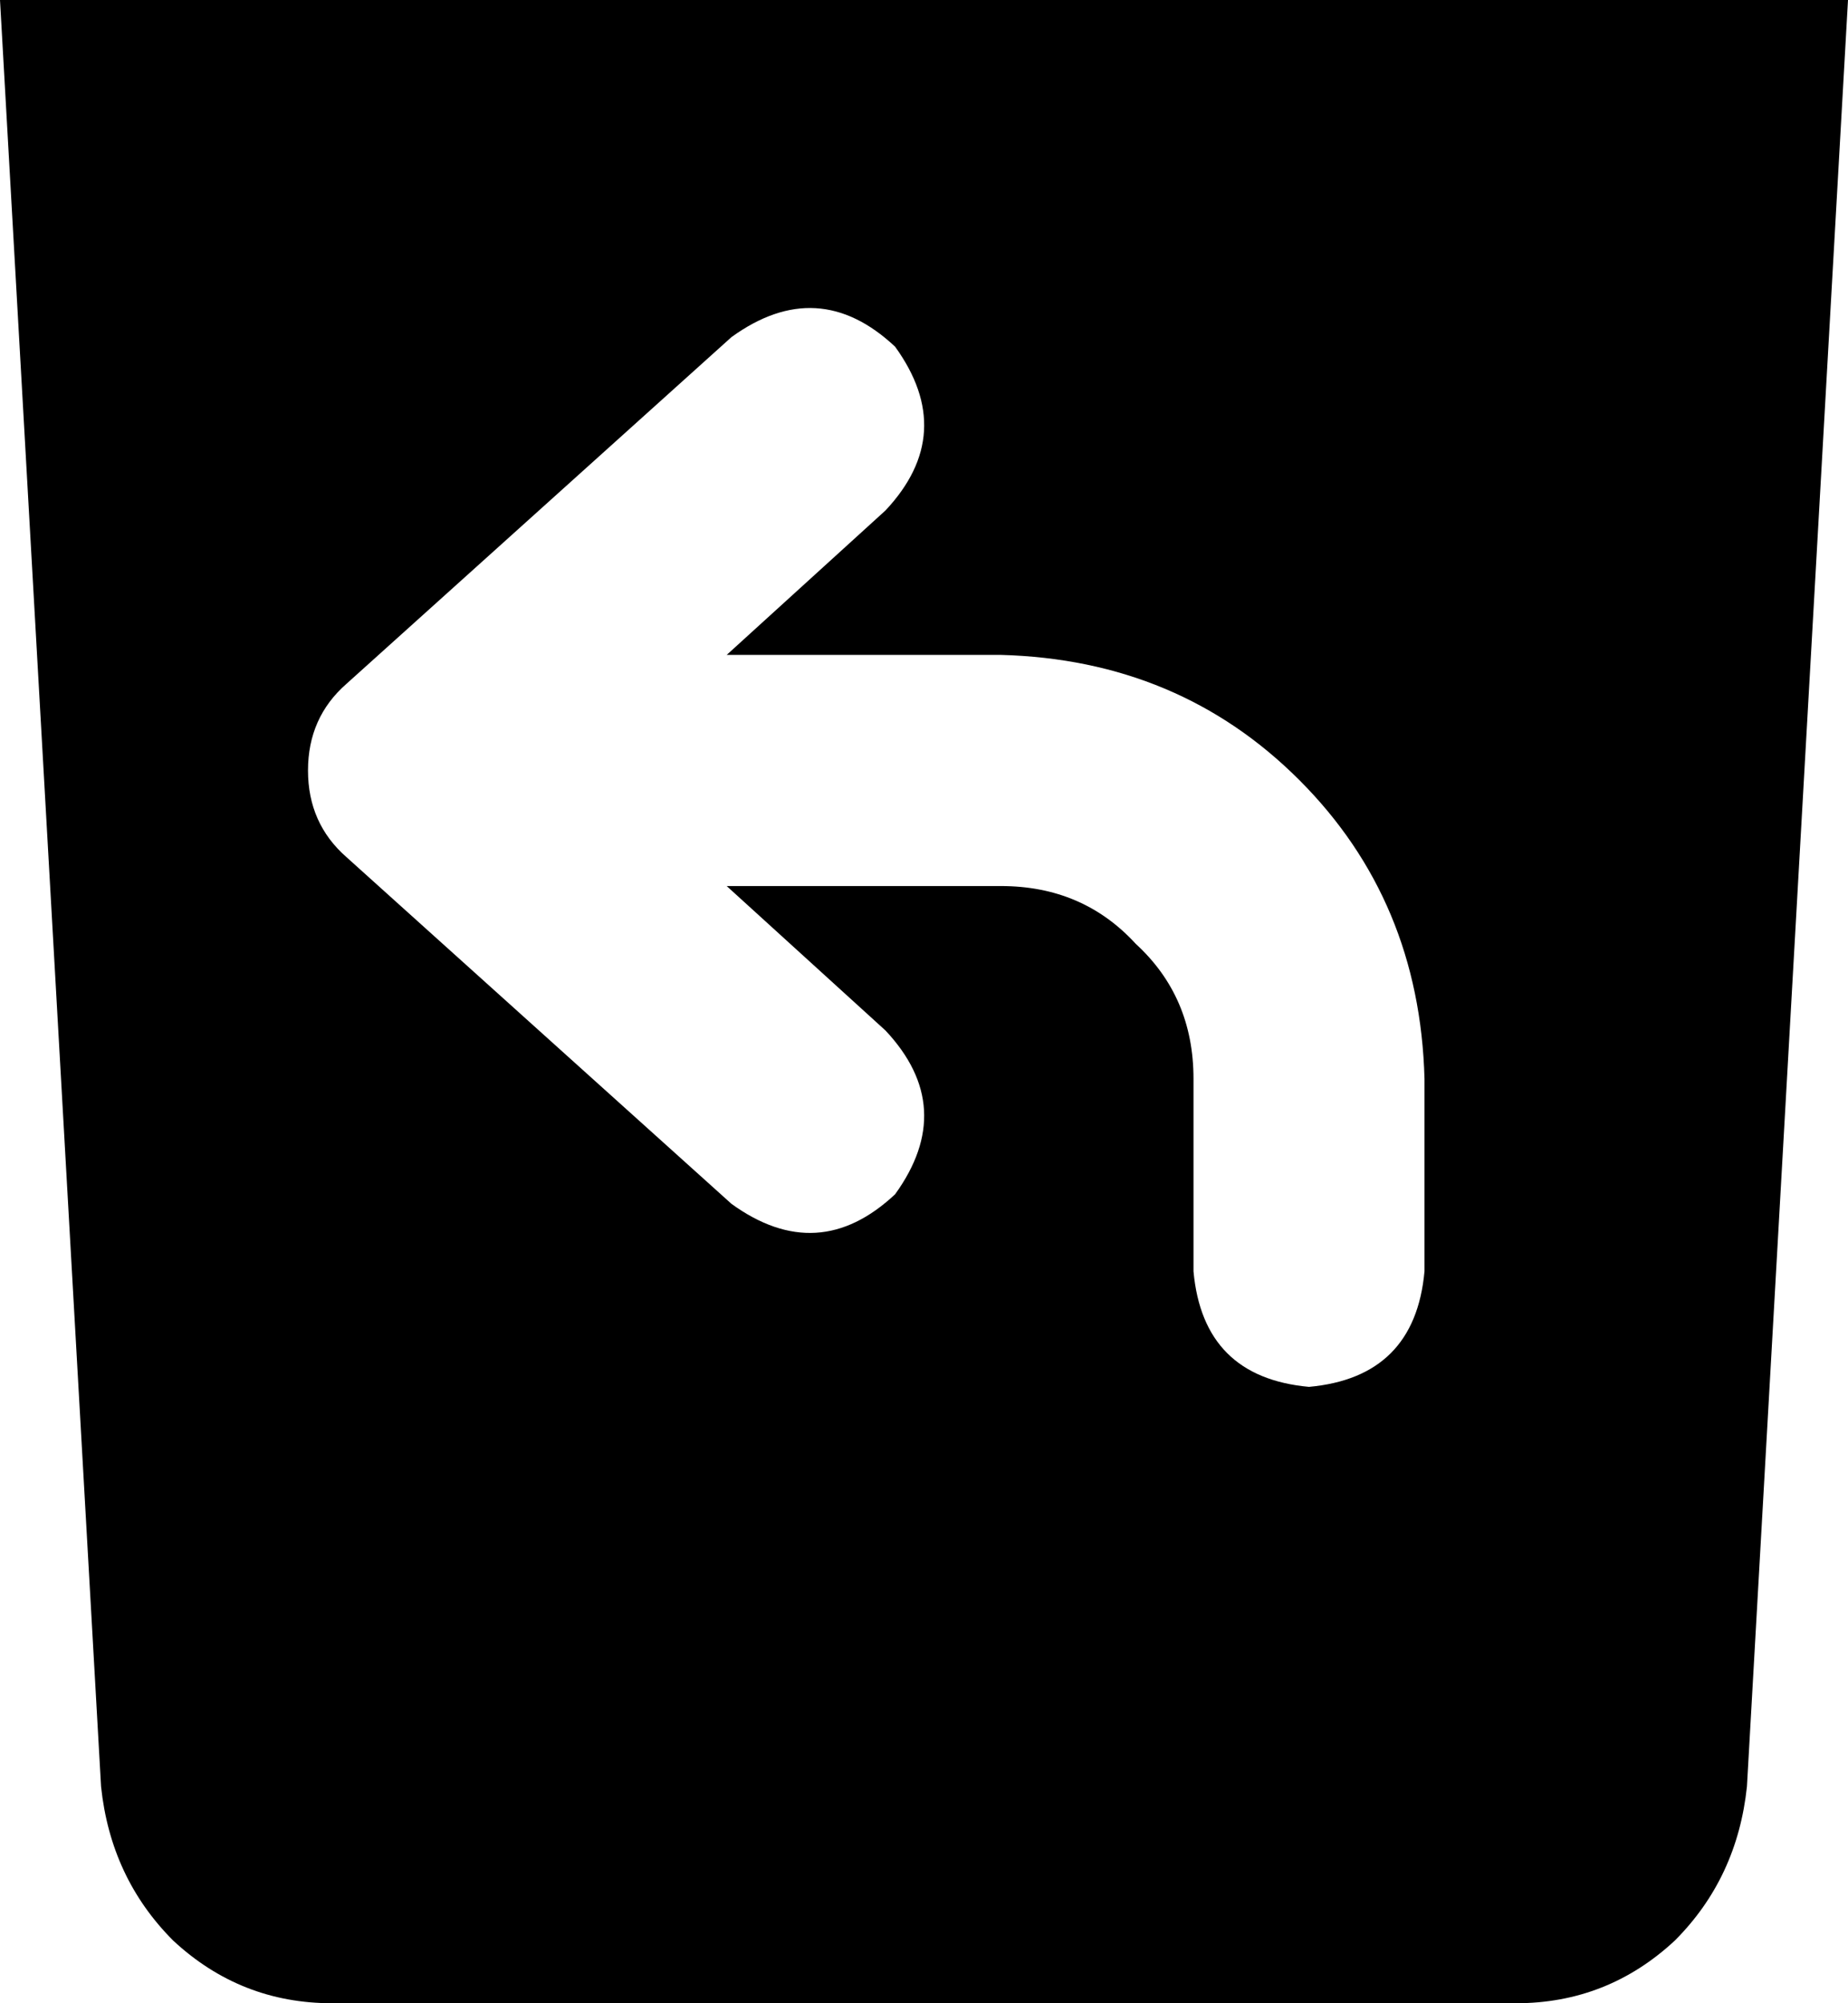 <svg xmlns="http://www.w3.org/2000/svg" viewBox="0 0 384 416">
    <path d="M 0 0 L 384 0 L 363 371 Q 361 390 348 403 Q 334 416 315 416 L 69 416 Q 50 416 36 403 Q 23 390 21 371 L 0 0 L 0 0 Z M 186 72 Q 170 57 152 70 L 72 142 Q 64 149 64 160 Q 64 171 72 178 L 152 250 Q 170 263 186 248 Q 199 230 184 214 L 151 184 L 208 184 Q 225 184 236 196 Q 248 207 248 224 L 248 264 Q 250 286 272 288 Q 294 286 296 264 L 296 224 Q 295 187 270 162 Q 245 137 208 136 L 151 136 L 184 106 Q 199 90 186 72 L 186 72 Z"/>
</svg>

